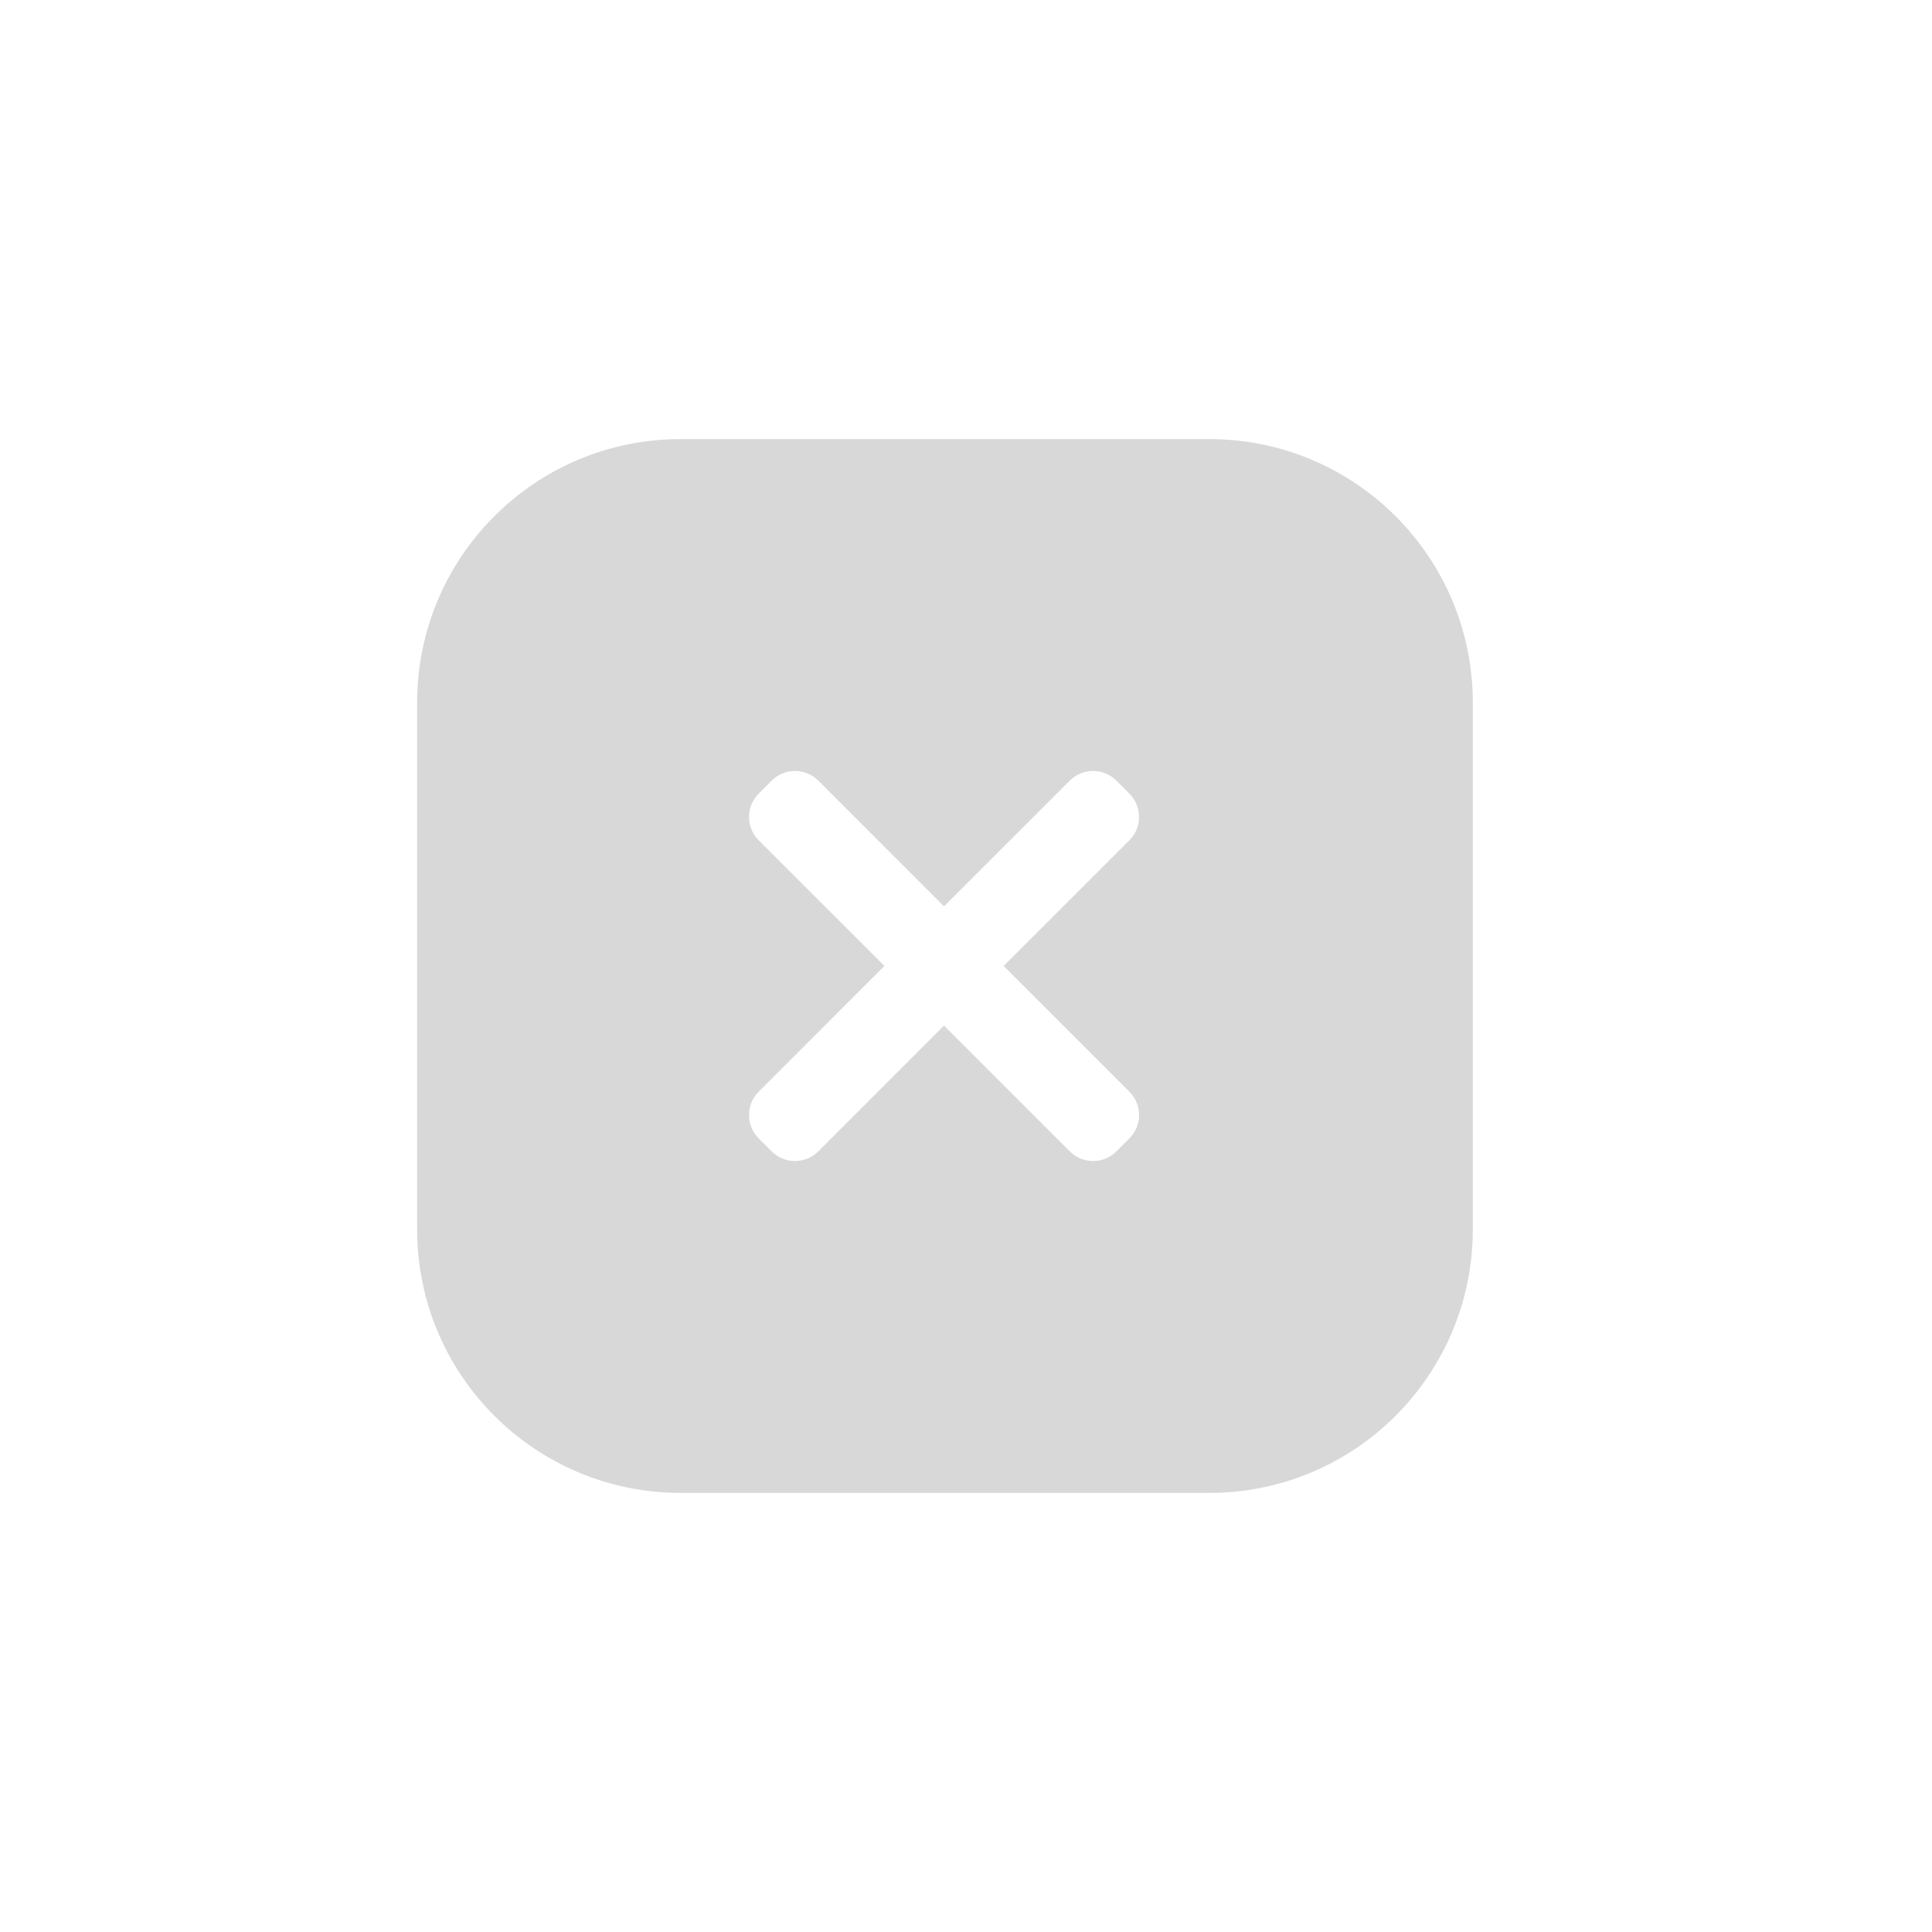 <?xml version="1.0" encoding="UTF-8"?>
<svg width="44px" height="44px" viewBox="0 0 44 44" version="1.1" xmlns="http://www.w3.org/2000/svg" xmlns:xlink="http://www.w3.org/1999/xlink">
    <title>-mockplus-</title>
    <defs>
        <filter id="filter-1">
            <feColorMatrix in="SourceGraphic" type="matrix" values="0 0 0 0 0.282 0 0 0 0 0.282 0 0 0 0 0.29 0 0 0 1 0"></feColorMatrix>
        </filter>
    </defs>
    <g id="页面-1" stroke="none" stroke-width="1" fill="none" fill-rule="evenodd">
        <g id="通知中心最长" transform="translate(-492, -598)">
            <g id="编组-25" transform="translate(16, 46)">
                <g id="按钮-清空输入-2" transform="translate(476, 552)" filter="url(#filter-1)">
                    <g id="按钮-清空输入">
                        <rect id="矩形" x="0" y="0" width="44" height="44"></rect>
                        <g id="Group" transform="translate(9.5, 10)" fill="#D8D8D8">
                            <path d="M18.042,0 C21.355,2.334446e-15 24.042,2.686 24.042,6 L24.042,18 C24.042,21.314 21.355,24 18.042,24 L6,24 C2.686,24 3.65375128e-15,21.314 0,18 L0,6 C-4.05812251e-16,2.686 2.686,6.08718376e-16 6,0 L18.042,0 Z M9.136,7.778 C8.843,7.485 8.368,7.485 8.075,7.778 L8.075,7.778 L7.778,8.075 C7.485,8.368 7.485,8.843 7.778,9.136 L7.778,9.136 L10.642,11.999 L7.778,14.864 C7.485,15.157 7.485,15.632 7.778,15.925 L7.778,15.925 L8.075,16.222 C8.368,16.515 8.843,16.515 9.136,16.222 L9.136,16.222 L11.999,13.357 L14.864,16.222 C15.157,16.515 15.632,16.515 15.925,16.222 L15.925,16.222 L16.222,15.925 C16.515,15.632 16.515,15.157 16.222,14.864 L16.222,14.864 L13.357,11.999 L16.222,9.136 C16.515,8.843 16.515,8.368 16.222,8.075 L16.222,8.075 L15.925,7.778 C15.632,7.485 15.157,7.485 14.864,7.778 L14.864,7.778 L11.999,10.642 Z" id="形状结合"></path>
                        </g>
                    </g>
                </g>
            </g>
        </g>
    </g>
</svg>